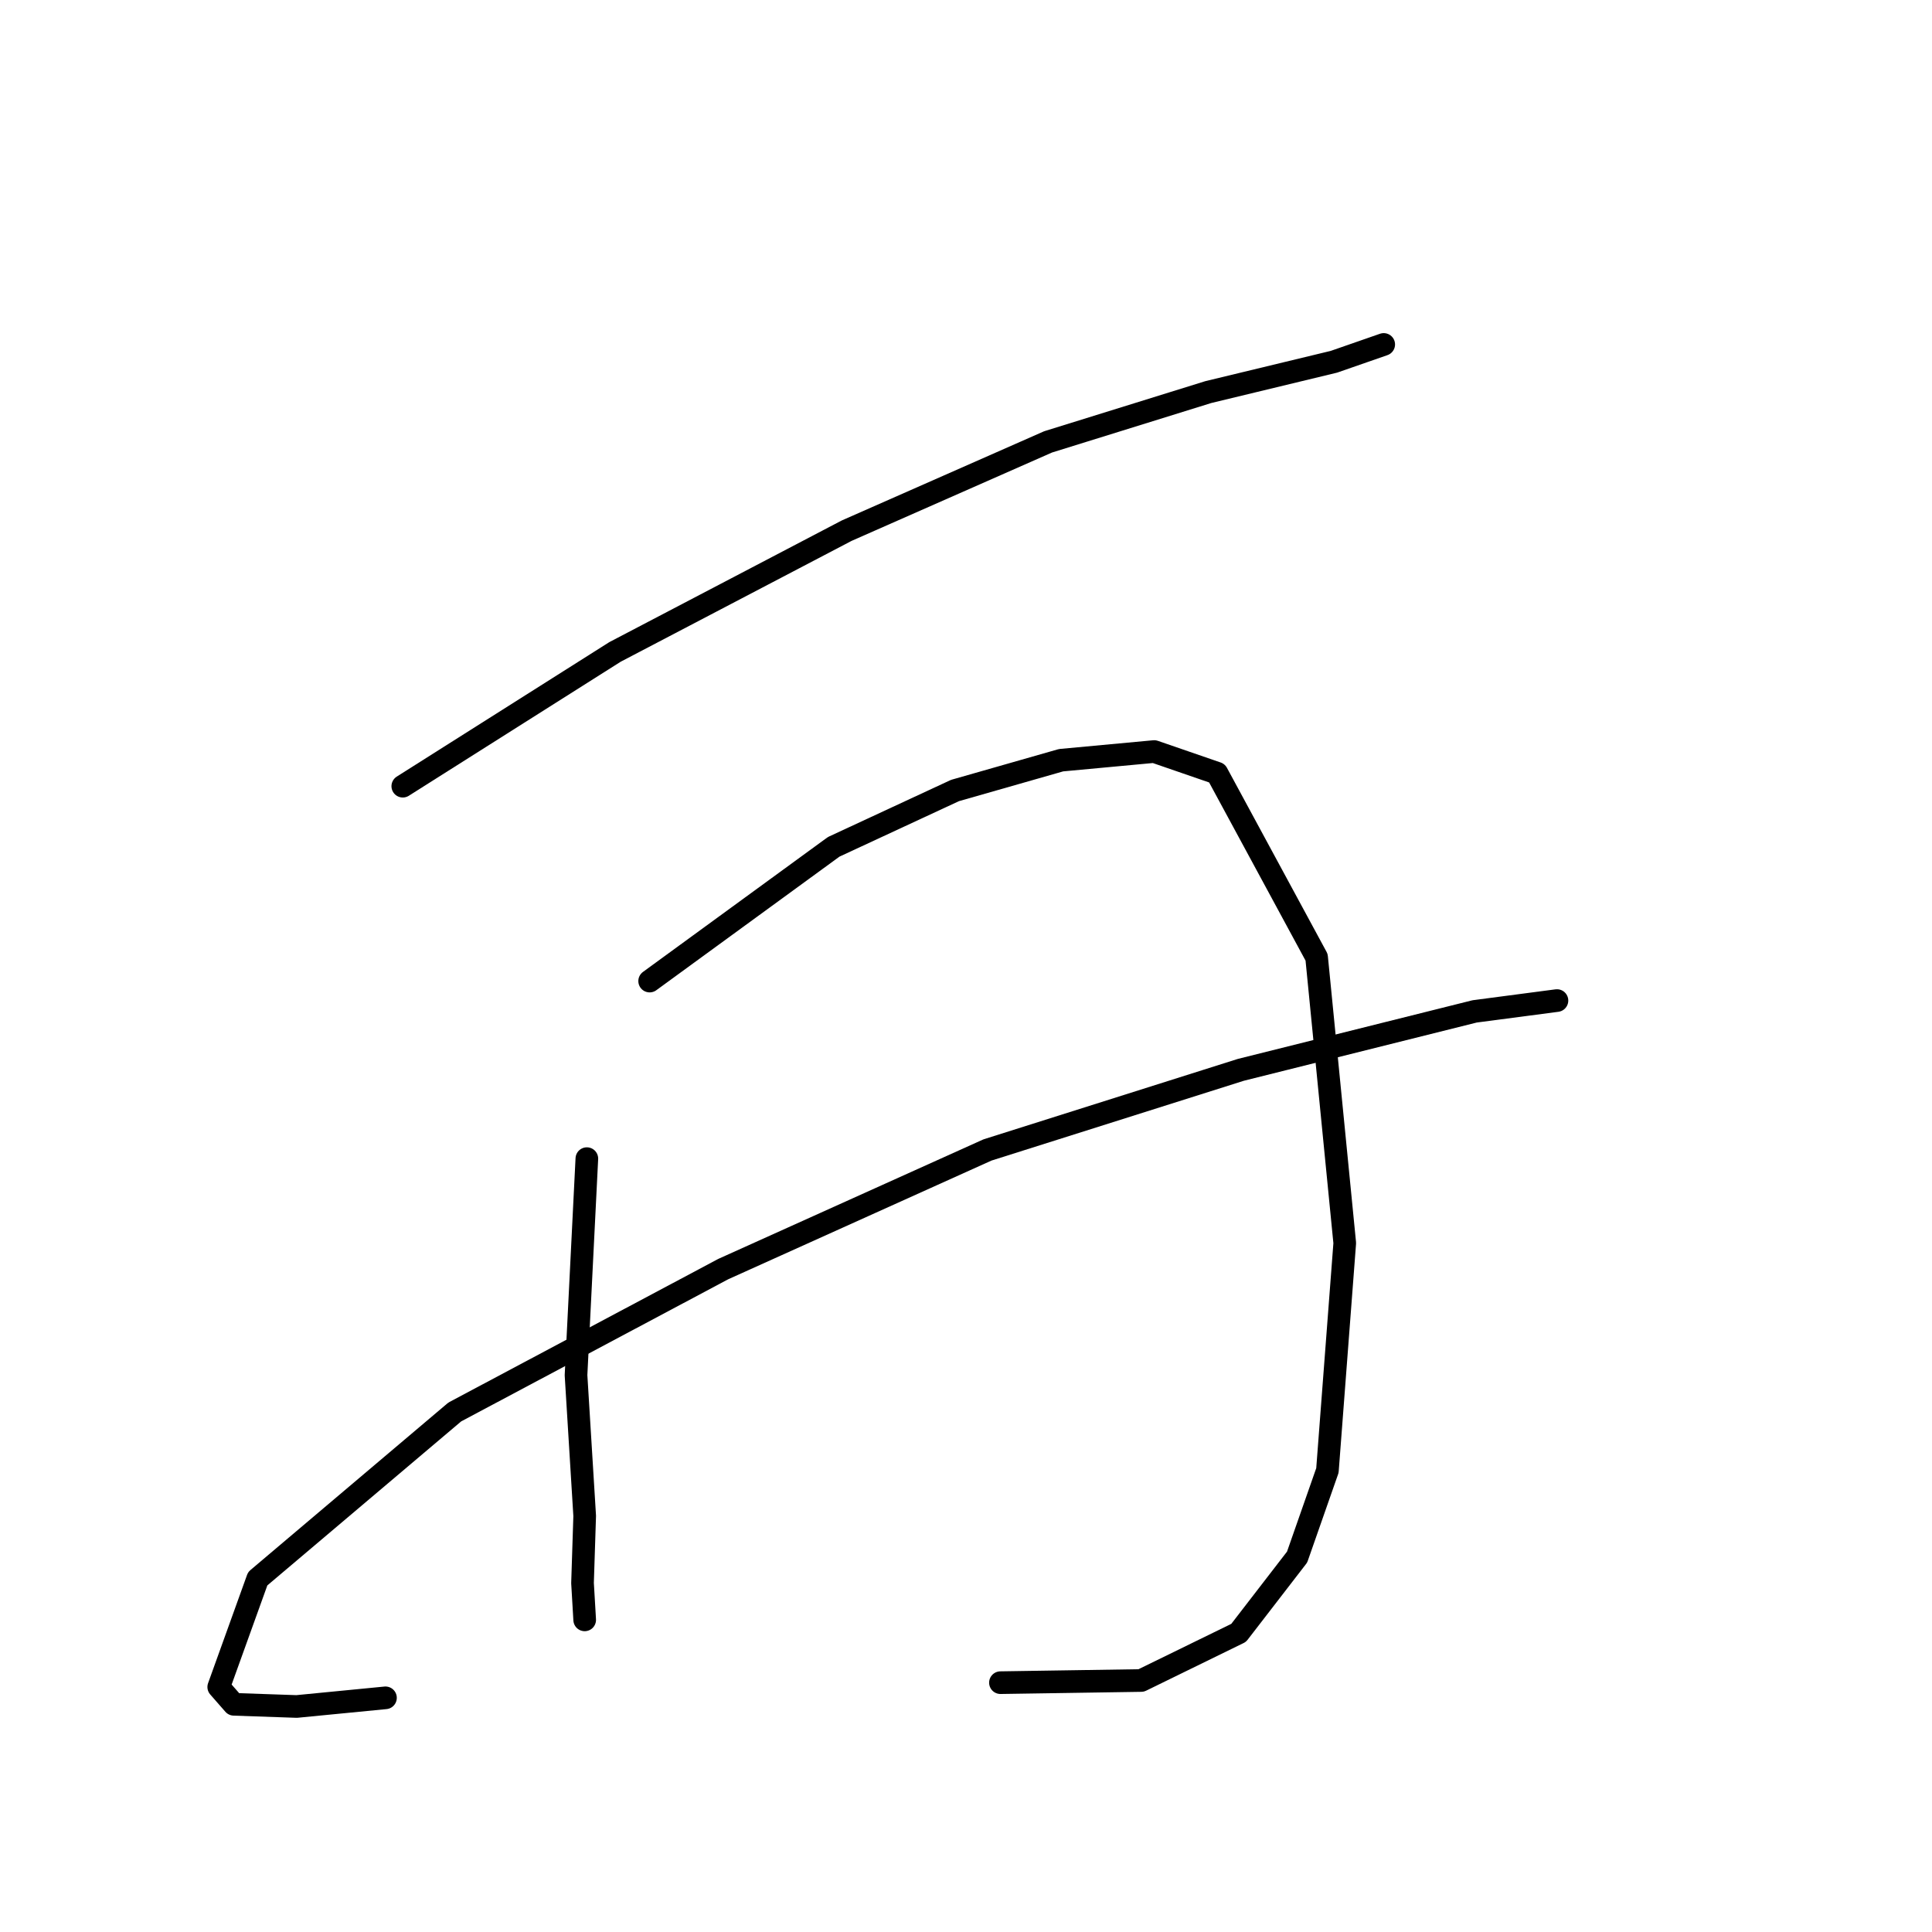 <?xml version="1.0" standalone="no"?>
    <svg width="256" height="256" xmlns="http://www.w3.org/2000/svg" version="1.1">
    <polyline stroke="black" stroke-width="3" stroke-linecap="round" fill="transparent" stroke-linejoin="round" points="53.372 104.174 81.491 86.384 112.192 70.316 138.876 58.552 160.109 51.953 176.751 47.936 183.35 45.641 183.35 45.641 " />
        <polyline stroke="black" stroke-width="3" stroke-linecap="round" fill="transparent" stroke-linejoin="round" points="77.761 153.525 76.326 182.218 77.474 200.869 77.187 209.763 77.474 214.641 77.474 214.641 " />
        <polyline stroke="black" stroke-width="3" stroke-linecap="round" fill="transparent" stroke-linejoin="round" points="86.082 129.997 110.471 112.208 126.539 104.748 140.598 100.731 152.936 99.583 161.257 102.452 174.456 126.841 178.186 164.716 175.89 194.843 171.873 206.32 164.126 216.363 151.214 222.675 132.564 222.962 132.564 222.962 " />
        <polyline stroke="black" stroke-width="3" stroke-linecap="round" fill="transparent" stroke-linejoin="round" points="51.077 224.971 39.312 226.118 30.992 225.831 28.983 223.536 34.148 209.19 60.258 187.096 95.837 168.159 130.842 152.378 164.413 141.761 195.401 134.014 206.305 132.58 206.305 132.58 " />
        </svg>